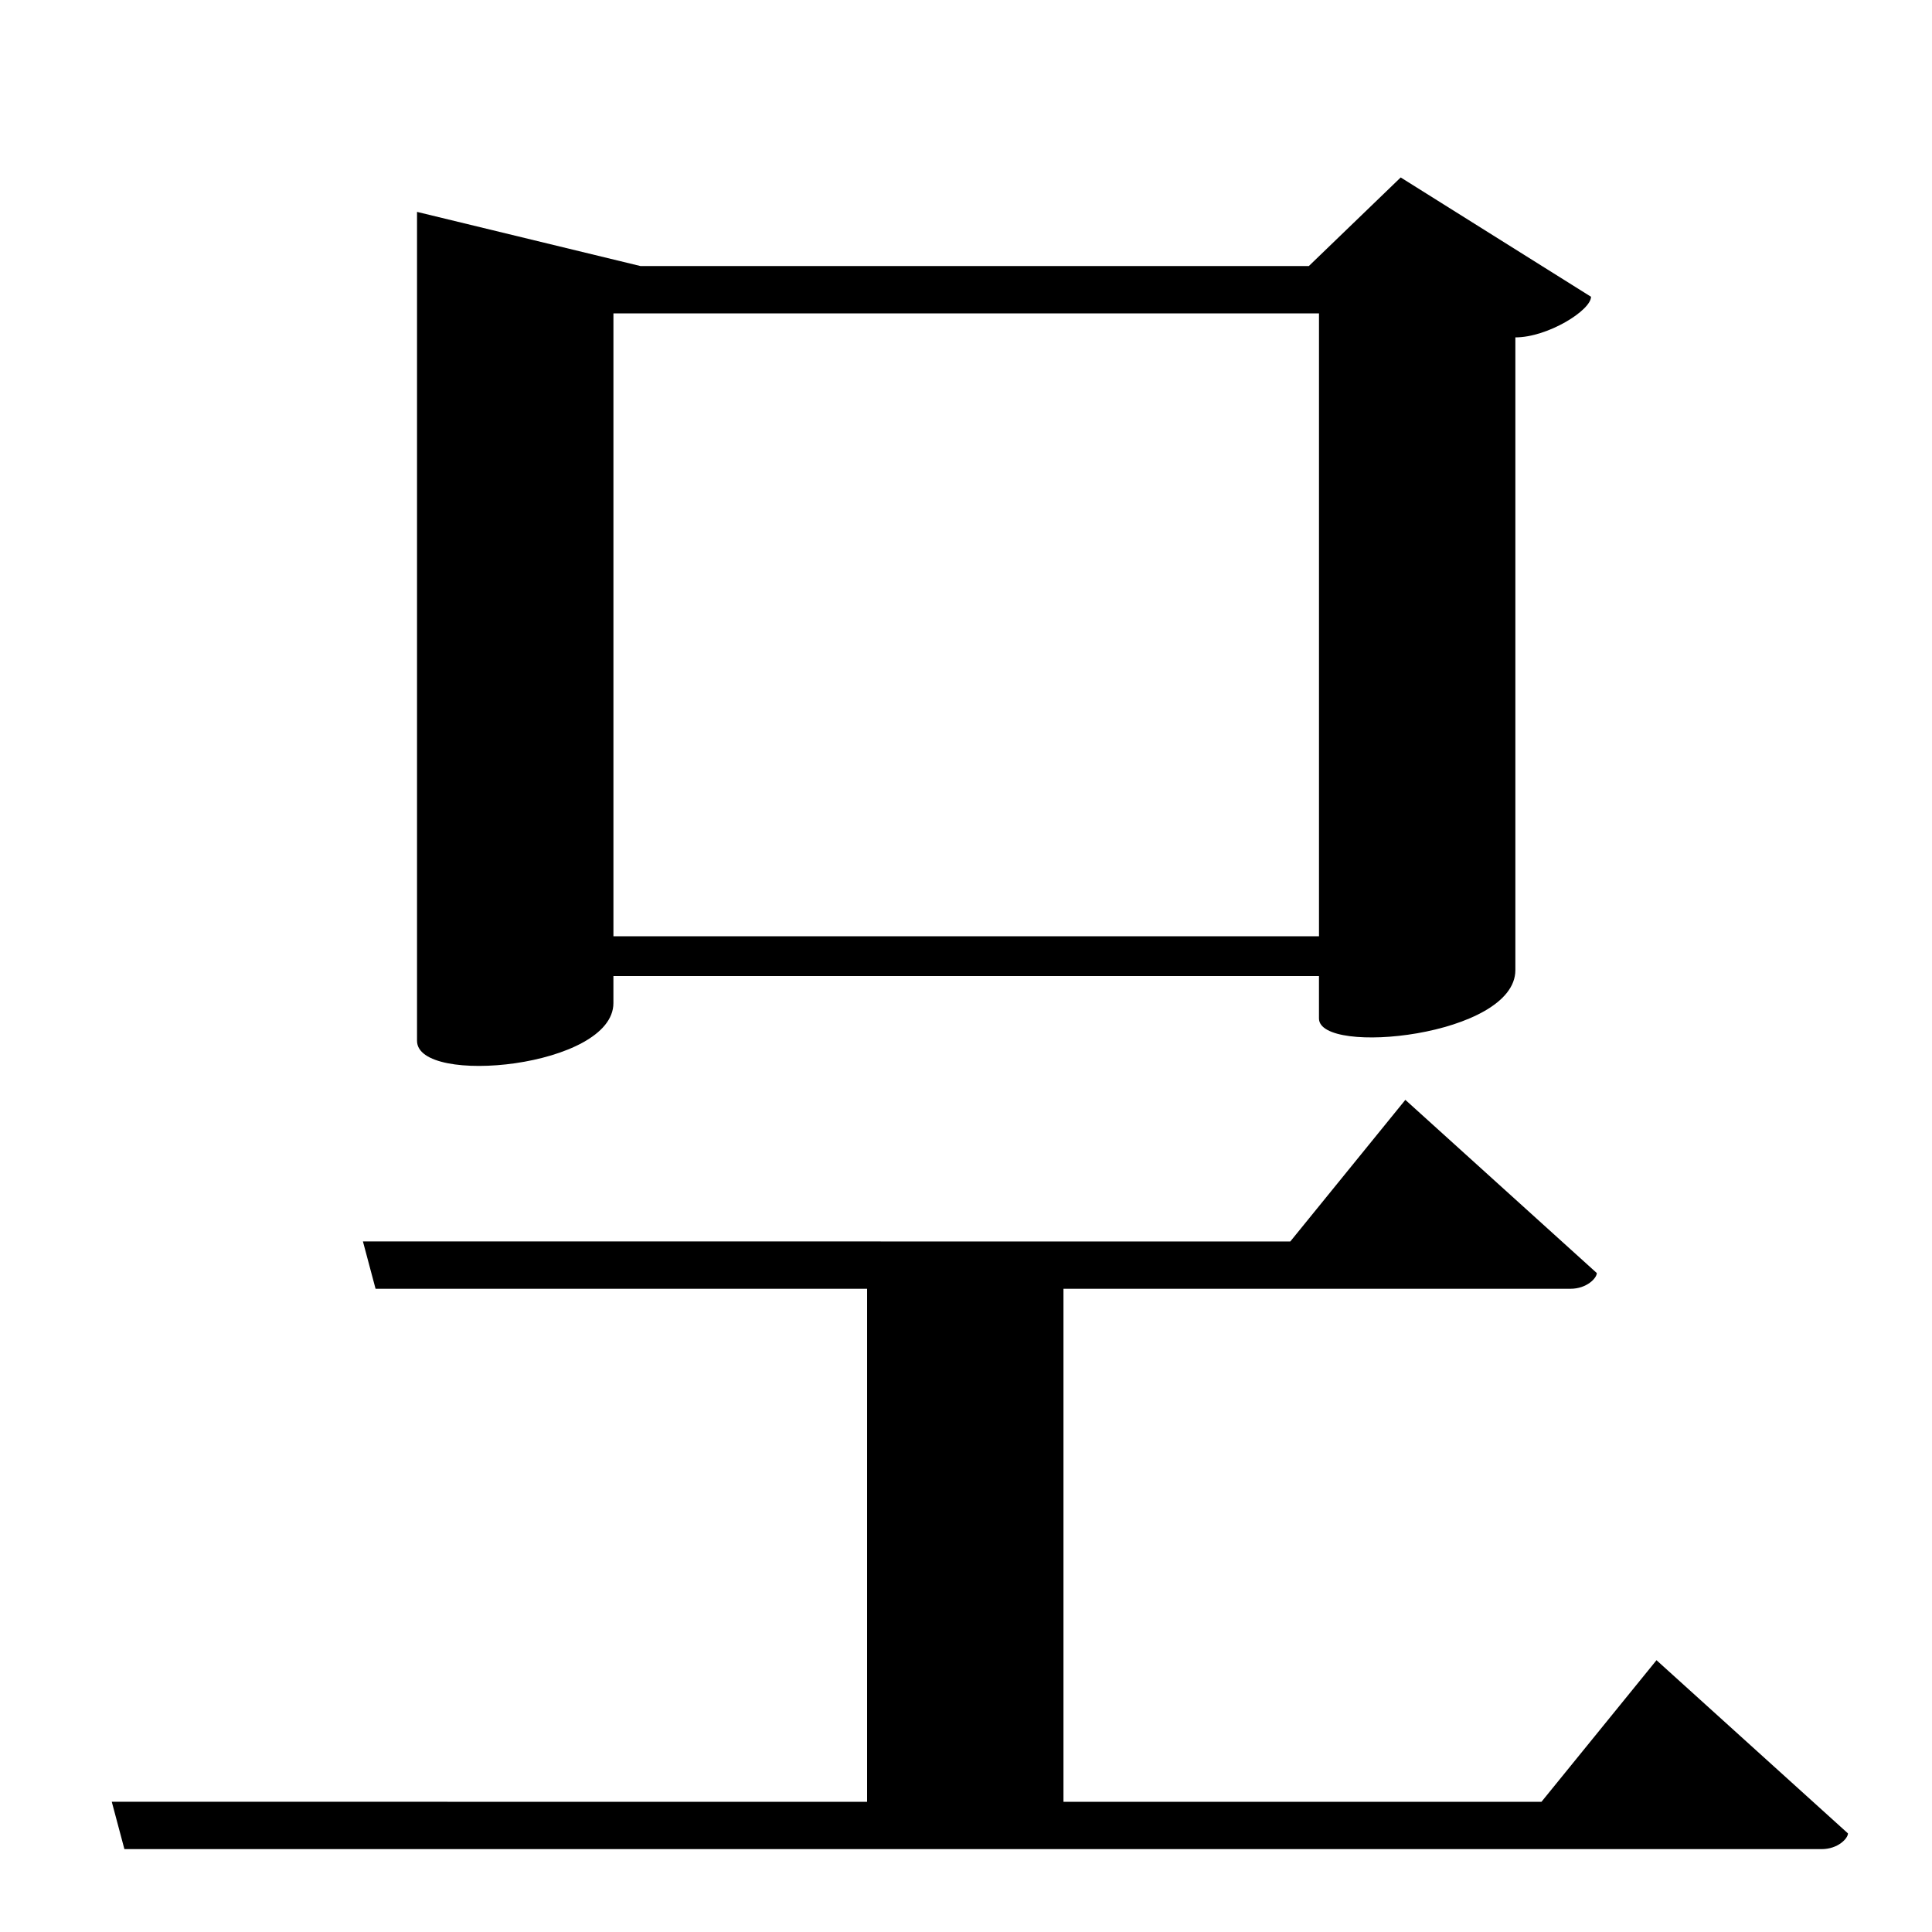 <?xml version="1.0" encoding="UTF-8" standalone="no"?>
<svg viewBox="0 0 2000 2000" version="1.1" xmlns="http://www.w3.org/2000/svg" xmlns:sodipodi="http://sodipodi.sourceforge.net/DTD/sodipodi-0.dtd">
	
      <path sodipodi:nodetypes="ccccccccscccccscc" d="m 1454.811,1138.57 -119.1,146.6 -960.012,-0.051 13.08,49.01 h 508.83 l -0.01,531.088 -781.9,-0.027 13.08,49.01 H 1885.779 c 16.86,0 27.23,-11.08 27.23,-16.26 l -198.199,-179.299 -119.1,146.6 -494.81,-0.017 v -531.094 h 524.879 c 16.86,0 27.23,-11.08 27.23,-16.26 z" id="path2004"></path>
      <path id="path2007" d="m 1450,183.7 -95.1,91.71 H 663 L 431.7,219.34 v 858.1 c 0,47.306 203.3,27.586 203.3,-39.04 v -28 h 730.4 v 43.9 c 0,39.12 203.3,18.5 203.3,-50.04 v -655 c 33.56,0 78.32,-28.04 78.32,-42.05 z m -84.58,785.5 H 635.02 V 324.4 h 730.4 z" sodipodi:nodetypes="ccccssccsscccccccc"></path>
    
</svg>
